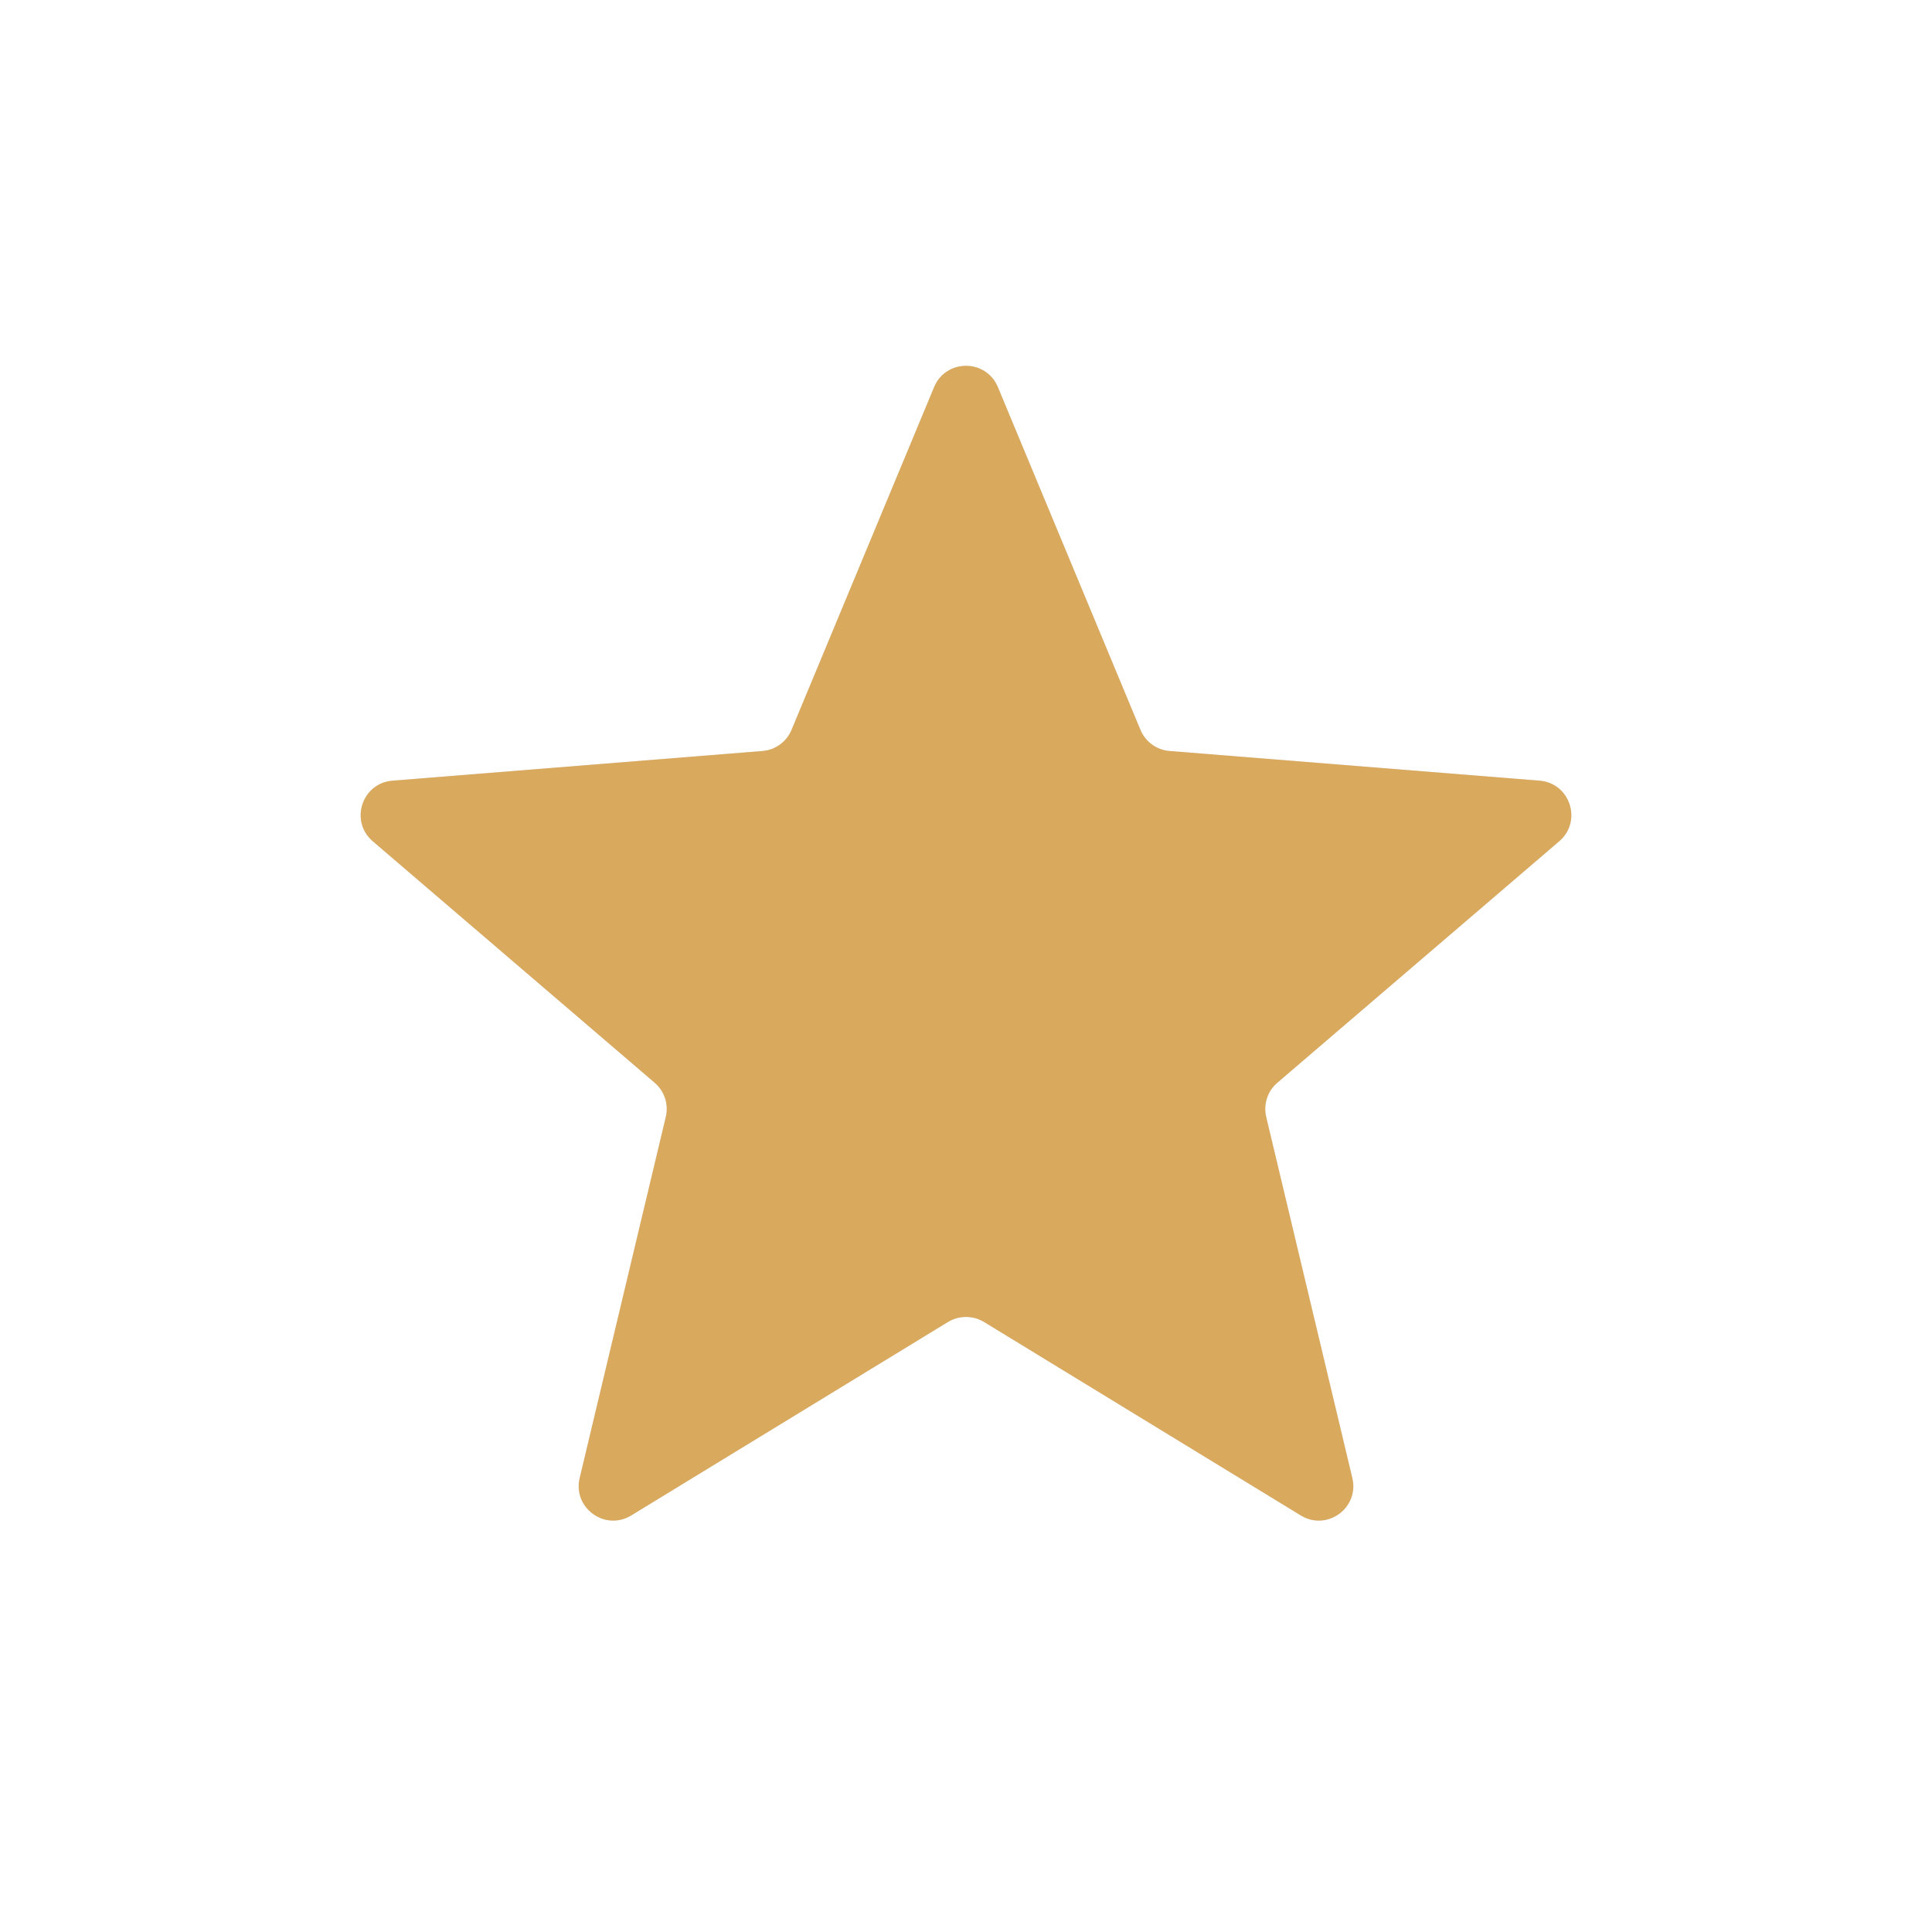 <svg width="28" height="28" viewBox="0 0 28 28" fill="none" xmlns="http://www.w3.org/2000/svg">
<g clip-path="url(#clip0_31_11805)" filter="url(#filter0_d_31_11805)">
<path d="M13.538 1.61C13.709 1.199 14.291 1.199 14.462 1.61L16.528 6.577C16.6 6.751 16.763 6.869 16.95 6.884L22.312 7.314C22.756 7.349 22.935 7.903 22.598 8.192L18.512 11.692C18.369 11.814 18.307 12.005 18.351 12.188L19.599 17.421C19.702 17.853 19.232 18.195 18.852 17.963L14.261 15.159C14.101 15.062 13.899 15.062 13.739 15.159L9.148 17.963C8.769 18.195 8.298 17.853 8.401 17.421L9.649 12.188C9.693 12.005 9.631 11.814 9.488 11.692L5.402 8.192C5.065 7.903 5.244 7.349 5.688 7.314L11.05 6.884C11.237 6.869 11.4 6.751 11.472 6.577L13.538 1.61Z" fill="#E9E9F2"/>
<g clip-path="url(#clip1_31_11805)">
<path d="M13.538 1.61C13.709 1.199 14.291 1.199 14.462 1.61L16.528 6.577C16.6 6.751 16.763 6.869 16.95 6.884L22.312 7.314C22.756 7.349 22.935 7.903 22.598 8.192L18.512 11.692C18.369 11.814 18.307 12.005 18.351 12.188L19.599 17.421C19.702 17.853 19.232 18.195 18.852 17.963L14.261 15.159C14.101 15.062 13.899 15.062 13.739 15.159L9.148 17.963C8.769 18.195 8.298 17.853 8.401 17.421L9.649 12.188C9.693 12.005 9.631 11.814 9.488 11.692L5.402 8.192C5.065 7.903 5.244 7.349 5.688 7.314L11.05 6.884C11.237 6.869 11.4 6.751 11.472 6.577L13.538 1.61Z" fill="#D9A95D"/>
</g>
</g>
<defs>
<filter id="filter0_d_31_11805" x="0" y="0" width="28" height="28" filterUnits="userSpaceOnUse" color-interpolation-filters="sRGB">
<feFlood flood-opacity="0" result="BackgroundImageFix"/>
<feColorMatrix in="SourceAlpha" type="matrix" values="0 0 0 0 0 0 0 0 0 0 0 0 0 0 0 0 0 0 127 0" result="hardAlpha"/>
<feOffset dy="4"/>
<feGaussianBlur stdDeviation="2"/>
<feComposite in2="hardAlpha" operator="out"/>
<feColorMatrix type="matrix" values="0 0 0 0 0 0 0 0 0 0 0 0 0 0 0 0 0 0 0.25 0"/>
<feBlend mode="normal" in2="BackgroundImageFix" result="effect1_dropShadow_31_11805"/>
<feBlend mode="normal" in="SourceGraphic" in2="effect1_dropShadow_31_11805" result="shape"/>
</filter>
<clipPath id="clip0_31_11805">
<rect width="20" height="20" fill="white" transform="translate(4)"/>
</clipPath>
<clipPath id="clip1_31_11805">
<rect width="20" height="20" fill="white" transform="translate(4)"/>
</clipPath>
</defs>
</svg>

